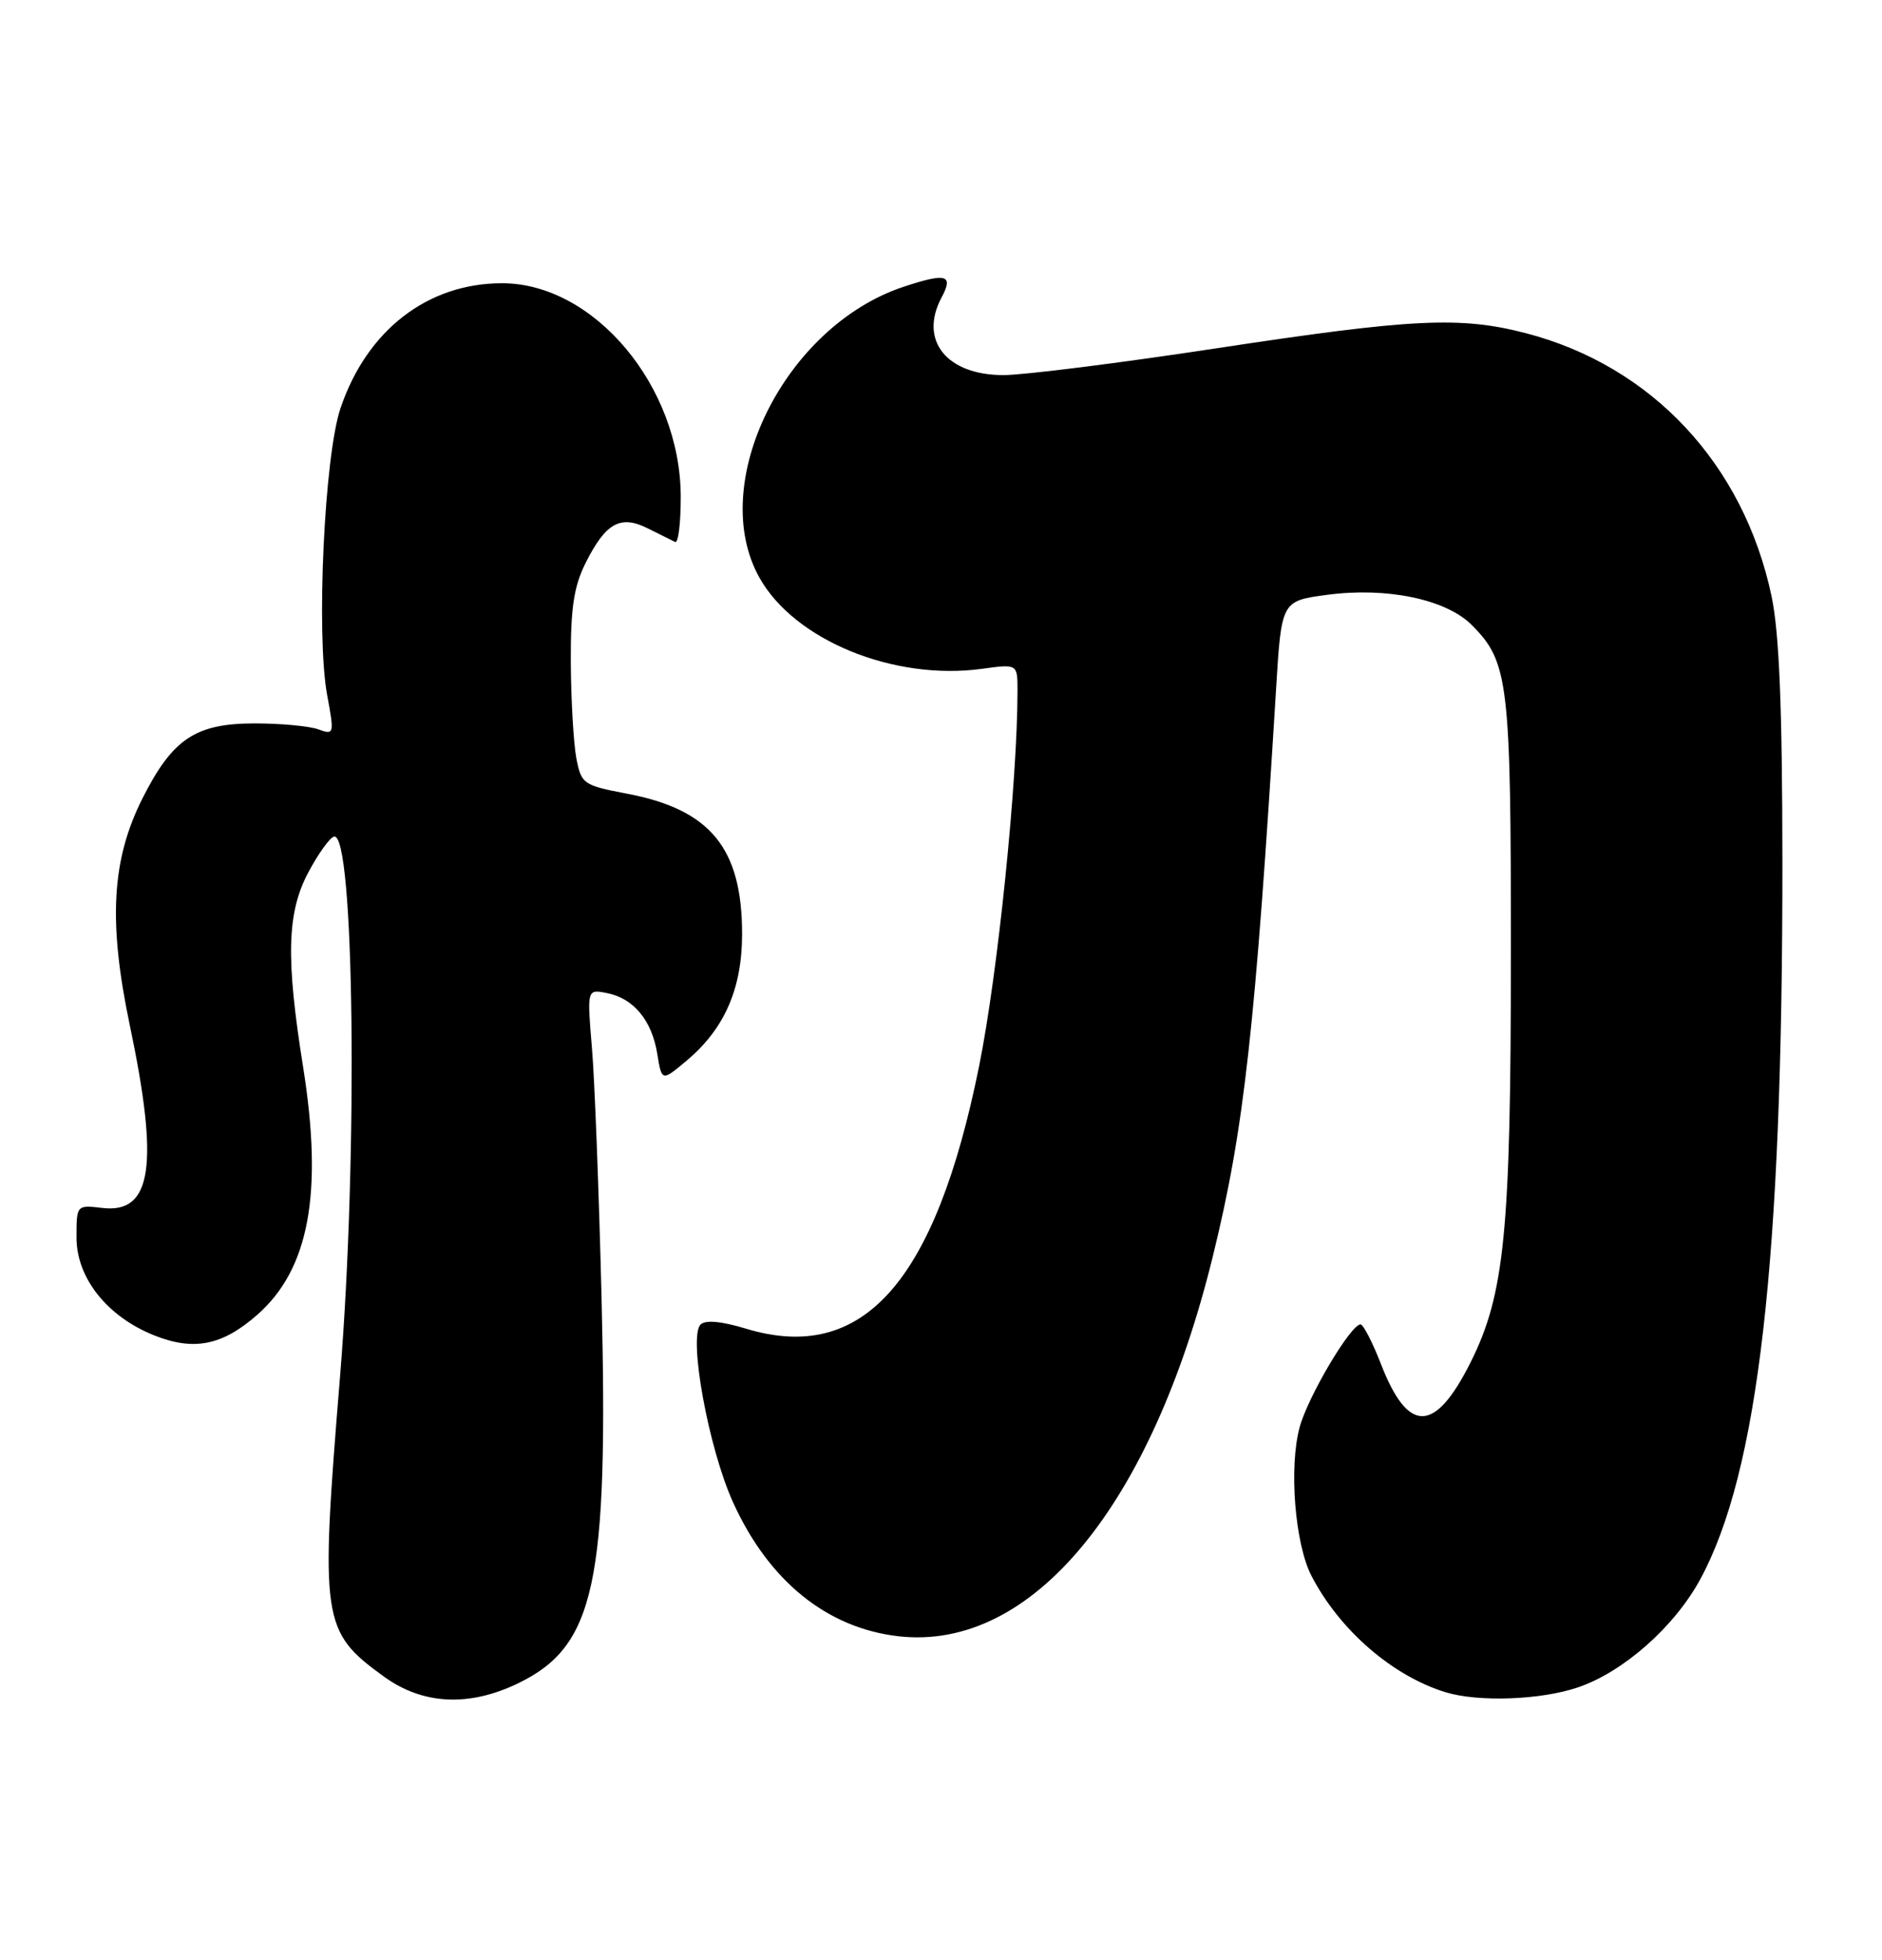 <?xml version="1.0" encoding="UTF-8" standalone="no"?>
<!DOCTYPE svg PUBLIC "-//W3C//DTD SVG 1.1//EN" "http://www.w3.org/Graphics/SVG/1.1/DTD/svg11.dtd" >
<svg xmlns="http://www.w3.org/2000/svg" xmlns:xlink="http://www.w3.org/1999/xlink" version="1.1" viewBox="0 0 246 256">
 <g >
 <path fill="currentColor"
d=" M 67.75 219.88 C 77.78 215.02 79.54 206.85 78.63 169.50 C 78.29 155.75 77.73 141.06 77.37 136.86 C 76.73 129.22 76.73 129.22 79.30 129.72 C 82.80 130.39 85.20 133.27 85.91 137.65 C 86.50 141.29 86.50 141.29 89.79 138.52 C 94.71 134.38 97.00 129.13 97.00 122.01 C 97.00 110.79 92.86 105.75 81.96 103.68 C 76.23 102.59 75.98 102.41 75.33 99.02 C 74.97 97.08 74.64 91.45 74.61 86.50 C 74.58 79.48 75.00 76.64 76.53 73.57 C 79.17 68.30 81.09 67.23 84.67 69.02 C 86.23 69.80 87.84 70.60 88.25 70.80 C 88.66 71.00 88.99 68.32 88.98 64.83 C 88.93 50.44 77.65 37.00 65.62 37.00 C 55.89 37.00 47.95 43.14 44.51 53.32 C 42.39 59.58 41.31 82.89 42.76 90.78 C 43.71 95.90 43.68 96.03 41.62 95.28 C 40.45 94.85 36.72 94.50 33.32 94.50 C 25.55 94.50 22.55 96.50 18.61 104.32 C 14.58 112.33 14.13 120.45 16.98 134.00 C 20.81 152.22 19.86 158.55 13.41 157.80 C 10.00 157.40 10.00 157.40 10.00 161.67 C 10.00 166.94 14.01 171.99 20.15 174.44 C 25.33 176.51 29.05 175.77 33.62 171.76 C 40.41 165.80 42.25 155.88 39.62 139.38 C 37.35 125.17 37.50 119.25 40.29 113.98 C 41.56 111.59 43.06 109.48 43.64 109.29 C 46.32 108.39 46.81 150.92 44.46 179.67 C 41.83 211.76 42.03 213.11 50.19 219.02 C 55.27 222.70 61.31 223.00 67.75 219.88 Z  M 206.27 220.42 C 212.20 218.40 218.85 212.53 222.23 206.33 C 229.84 192.33 233.01 164.72 232.98 112.67 C 232.97 92.34 232.57 82.65 231.56 77.87 C 227.91 60.64 215.93 47.82 199.47 43.53 C 190.89 41.30 184.67 41.60 159.00 45.50 C 146.32 47.43 133.80 49.00 131.16 49.00 C 123.71 49.00 120.09 44.44 123.08 38.85 C 124.67 35.88 123.70 35.61 118.09 37.47 C 102.53 42.64 92.36 63.21 99.29 75.50 C 103.88 83.65 116.84 88.94 128.34 87.37 C 133.00 86.73 133.00 86.73 133.00 90.21 C 133.00 102.03 130.43 127.15 127.98 139.28 C 122.27 167.52 112.79 178.19 97.52 173.57 C 94.29 172.59 92.20 172.40 91.57 173.03 C 89.96 174.64 92.61 189.19 95.81 196.23 C 100.47 206.52 108.10 212.69 117.47 213.75 C 134.88 215.71 150.54 196.75 158.56 164.00 C 162.63 147.42 164.07 134.43 166.80 90.00 C 167.50 78.50 167.50 78.50 173.50 77.70 C 181.28 76.67 189.01 78.28 192.37 81.64 C 197.19 86.46 197.50 89.05 197.49 124.50 C 197.49 160.86 196.68 169.05 192.23 177.95 C 187.56 187.27 184.06 187.34 180.50 178.17 C 179.40 175.34 178.20 173.02 177.84 173.01 C 176.57 172.99 170.96 182.44 169.88 186.44 C 168.46 191.66 169.26 201.67 171.42 205.85 C 175.09 212.94 182.03 218.95 188.99 221.07 C 193.29 222.37 201.44 222.07 206.27 220.42 Z "/>
</g>
</svg>